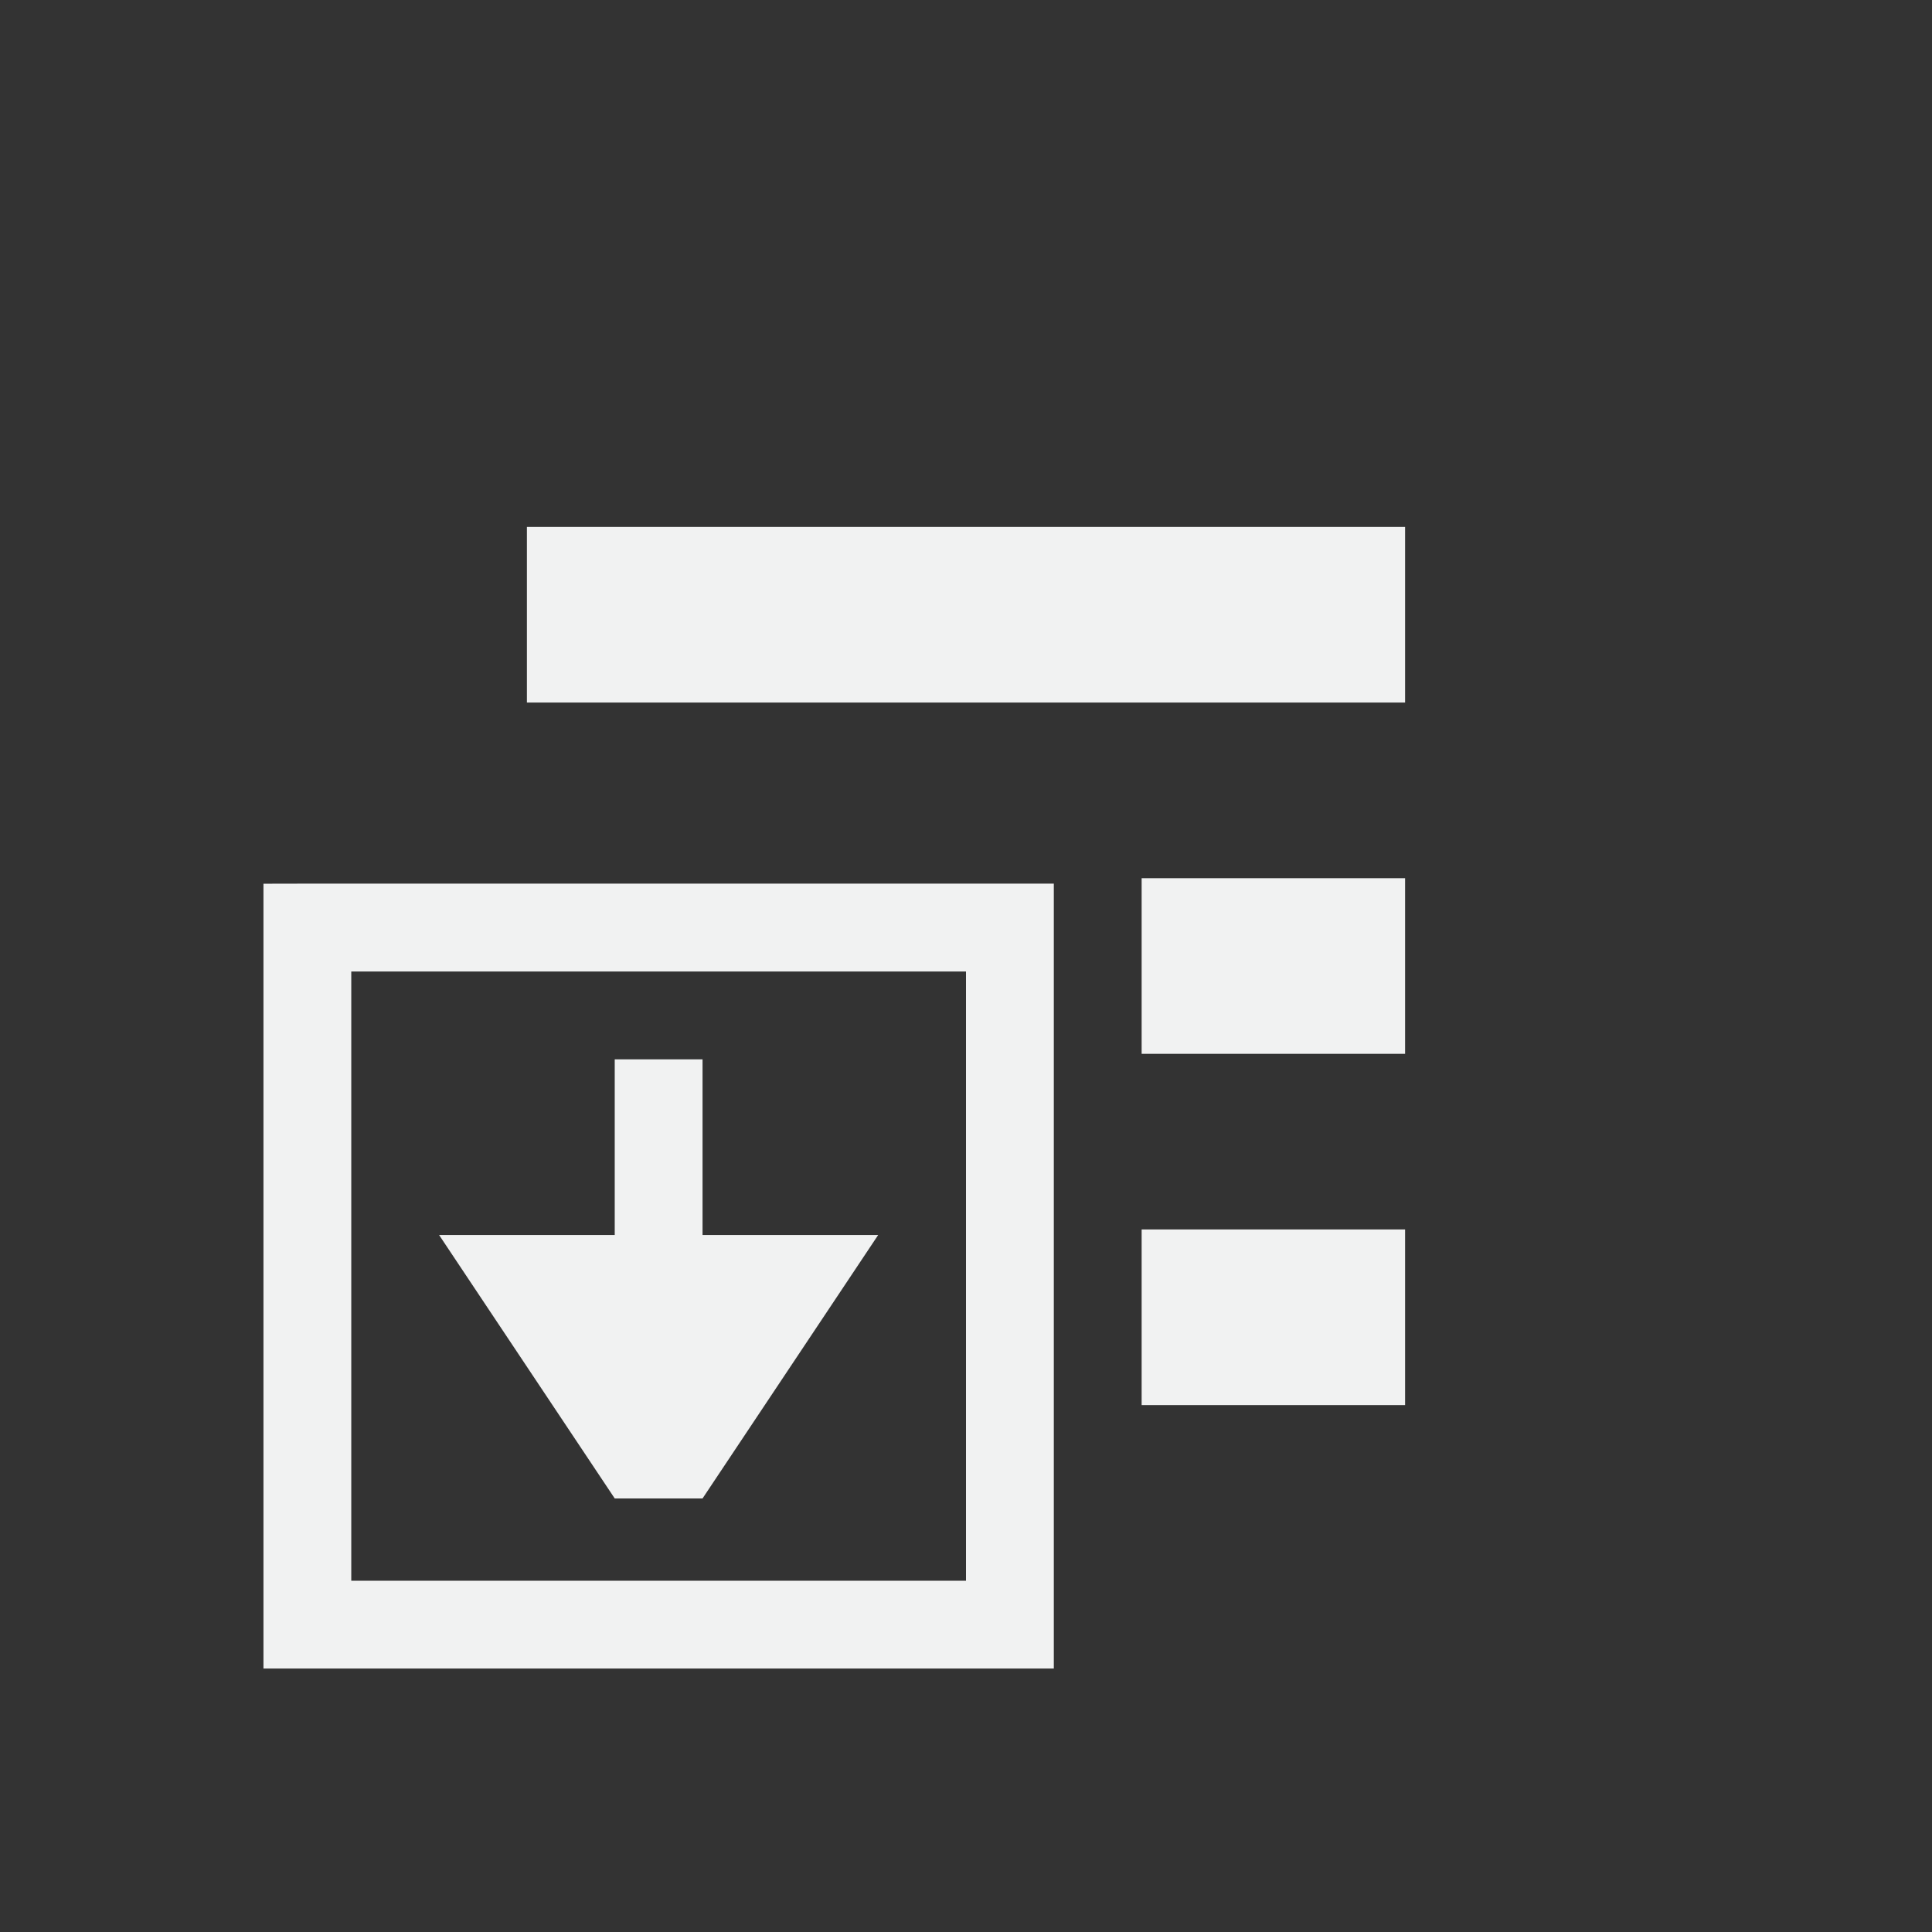 <?xml version="1.0" encoding="UTF-8" standalone="no"?>
<svg xmlns="http://www.w3.org/2000/svg" version="1.1" viewBox="-3 -3 22 22">
 <rect x="-3" y="-3" width="22" height="22" fill="#333333" stroke="none"/>
 <g fill="#f1f2f2">
  <path color="#f1f2f2" overflow="visible" d="m3 3h10v2h-10zm7 4h3v2h-3zm0 4h3v2h-3z"/>
  <path style="color:#000000;text-decoration-line:none;text-transform:none;text-indent:0" d="m0 7.063v8.937h9v-8.938h-8.5zm1 1h7v6.937h-7z" overflow="visible" font-weight="400"/>
  <path d="m7 11.063-2 3h-1l-2-3h2v-2h1v2z"/>
 </g>
</svg>
